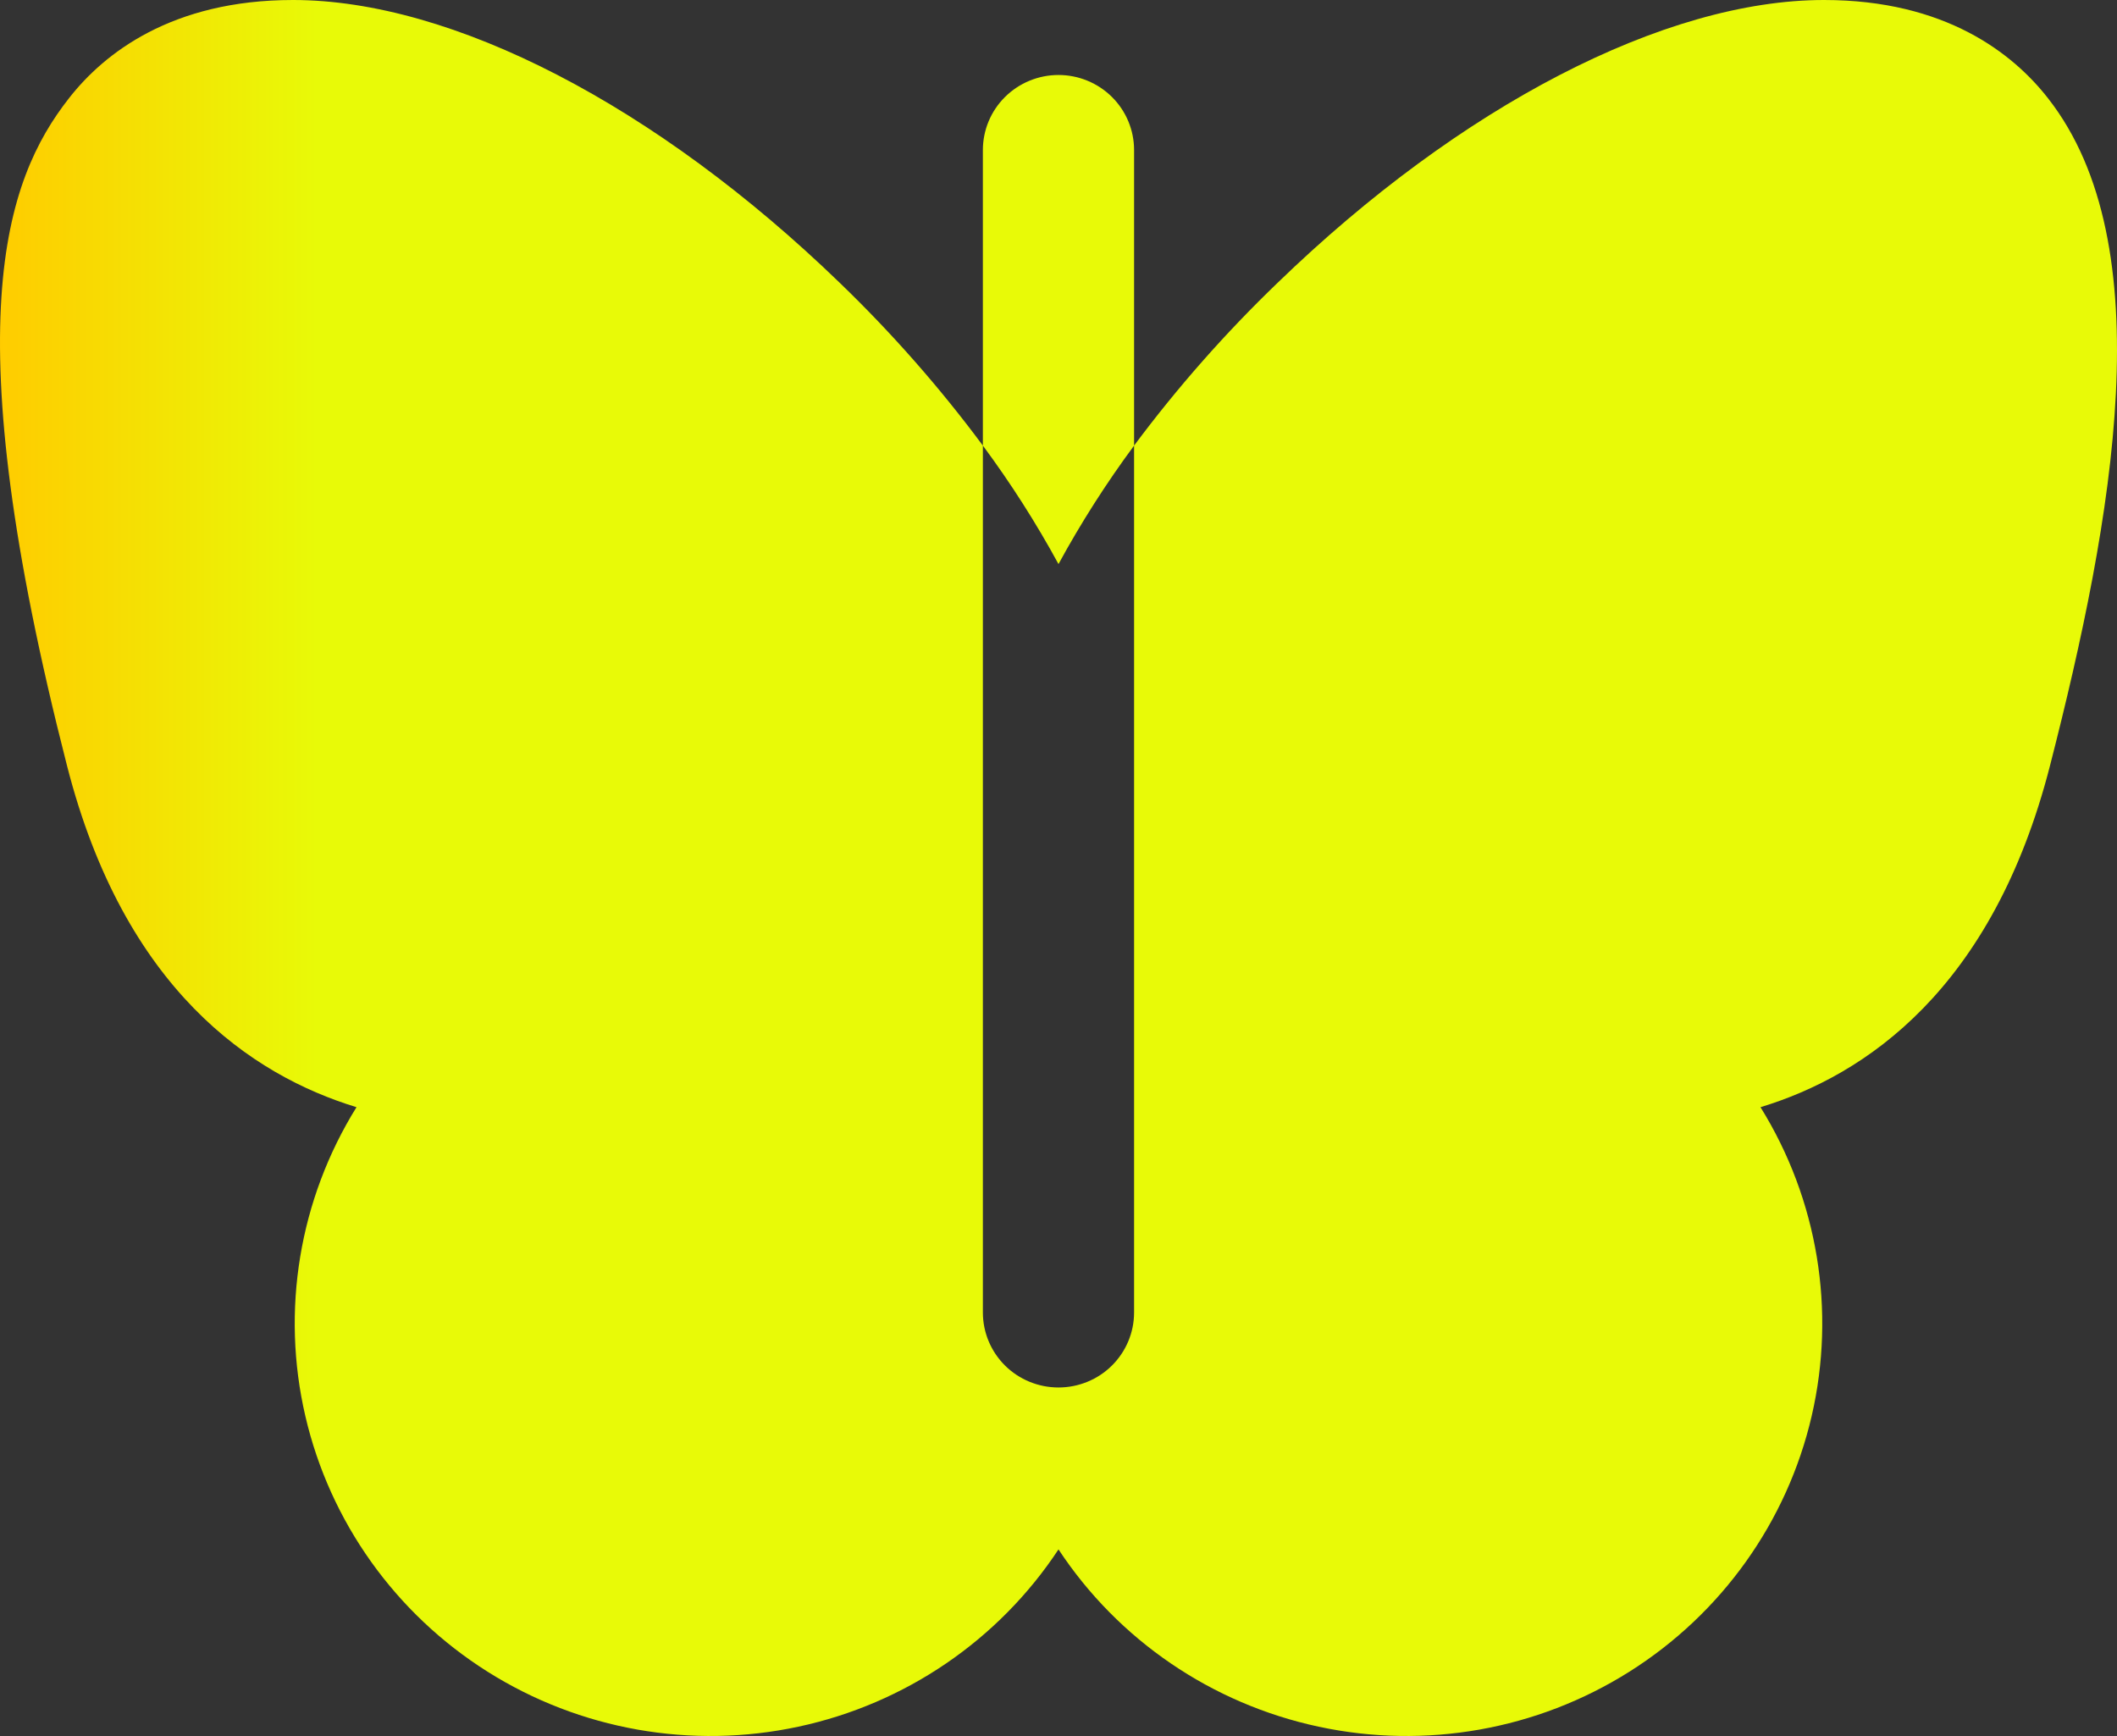 <svg width="50" height="41" viewBox="0 0 50 41" fill="none" xmlns="http://www.w3.org/2000/svg">
<rect x="0" y="0" width="50" height="41" fill="#333333" stroke="none"/>
<path d="M25 13.322C24.471 12.35 23.874 11.415 23.214 10.524V3.543C23.214 3.073 23.402 2.622 23.737 2.29C24.072 1.958 24.526 1.771 25 1.771C25.473 1.771 25.928 1.958 26.262 2.29C26.597 2.622 26.785 3.073 26.785 3.543V10.524C26.126 11.415 25.529 12.35 25 13.322ZM48.37 2.32C47.544 1.262 45.946 0 43.08 0C39.319 0 34.495 2.498 30.176 6.678C28.941 7.865 27.807 9.151 26.785 10.524V30.998C26.785 31.468 26.597 31.918 26.262 32.251C25.928 32.583 25.473 32.769 25 32.769C24.526 32.769 24.072 32.583 23.737 32.251C23.402 31.918 23.214 31.468 23.214 30.998V10.524C22.195 9.152 21.064 7.865 19.832 6.678C15.511 2.498 10.687 0 6.92 0C4.054 0 2.455 1.262 1.629 2.32C0.107 4.262 -1.089 7.652 1.583 18.085C2.933 23.361 5.937 25.392 8.42 26.149C7.066 28.329 6.632 30.951 7.212 33.446C7.792 35.941 9.338 38.109 11.517 39.482C13.696 40.855 16.333 41.321 18.856 40.78C21.379 40.24 23.586 38.736 25 36.593C26.413 38.736 28.621 40.24 31.144 40.78C33.667 41.321 36.303 40.855 38.482 39.482C40.661 38.109 42.208 35.941 42.788 33.446C43.367 30.951 42.934 28.329 41.58 26.149C44.062 25.396 47.064 23.361 48.417 18.085C49.917 12.231 51.082 5.779 48.37 2.32Z" fill="url(#paint0_linear_586_2684)"/>
<defs>
<linearGradient id="paint0_linear_586_2684" x1="0" y1="20.5" x2="7.5" y2="20.5" gradientUnits="userSpaceOnUse">
<stop stop-color="#FFCC00"/>
<stop offset="1" stop-color="#E8FA07"/>
</linearGradient>
</defs>
</svg>
